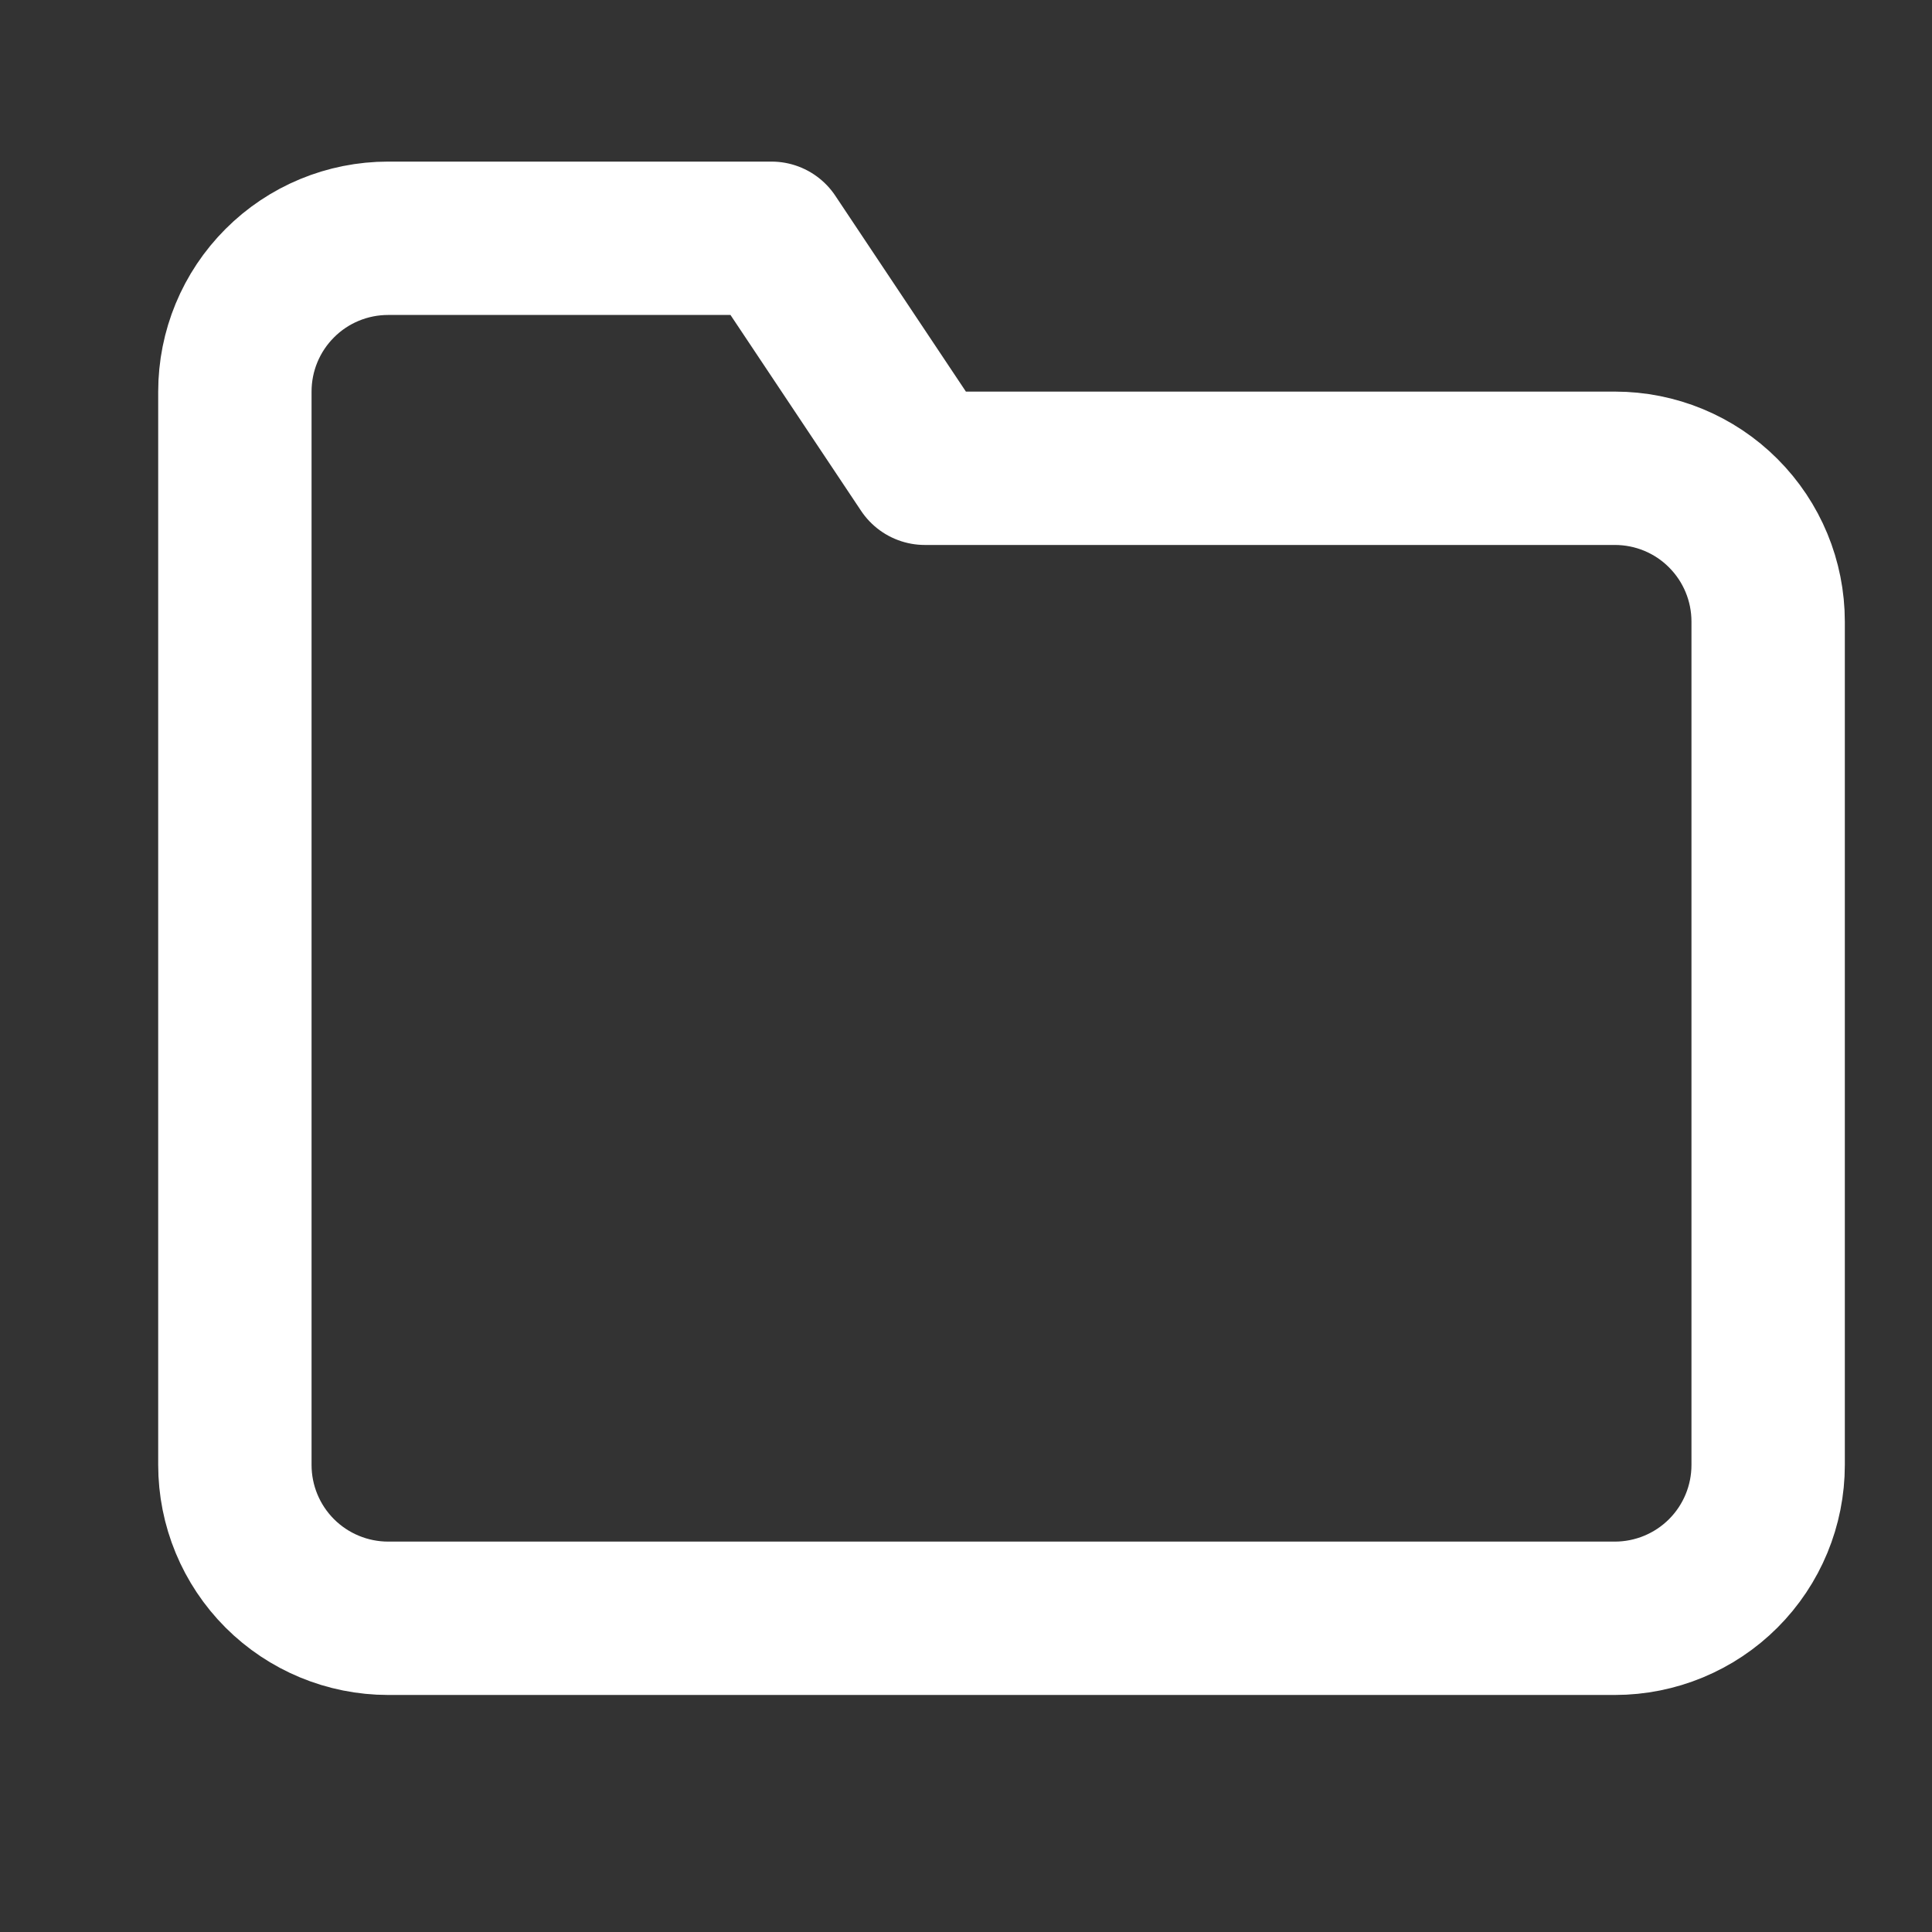 <svg width="21" height="21" viewBox="0 0 21 21" fill="none" xmlns="http://www.w3.org/2000/svg">
<rect x="0" y="0" width="21" height="21" fill="#333333" stroke="none"/>
<path d="M19.219 15.923C19.219 16.365 19.044 16.789 18.731 17.102C18.419 17.414 17.995 17.59 17.553 17.59H4.219C3.777 17.59 3.353 17.414 3.041 17.102C2.728 16.789 2.553 16.365 2.553 15.923V4.257C2.553 3.814 2.728 3.391 3.041 3.078C3.353 2.765 3.777 2.59 4.219 2.59H8.386L10.053 5.09H17.553C17.995 5.09 18.419 5.265 18.731 5.578C19.044 5.891 19.219 6.314 19.219 6.757V15.923Z" stroke="white" stroke-width="1.667" stroke-linecap="round" stroke-linejoin="round"/>
</svg>
